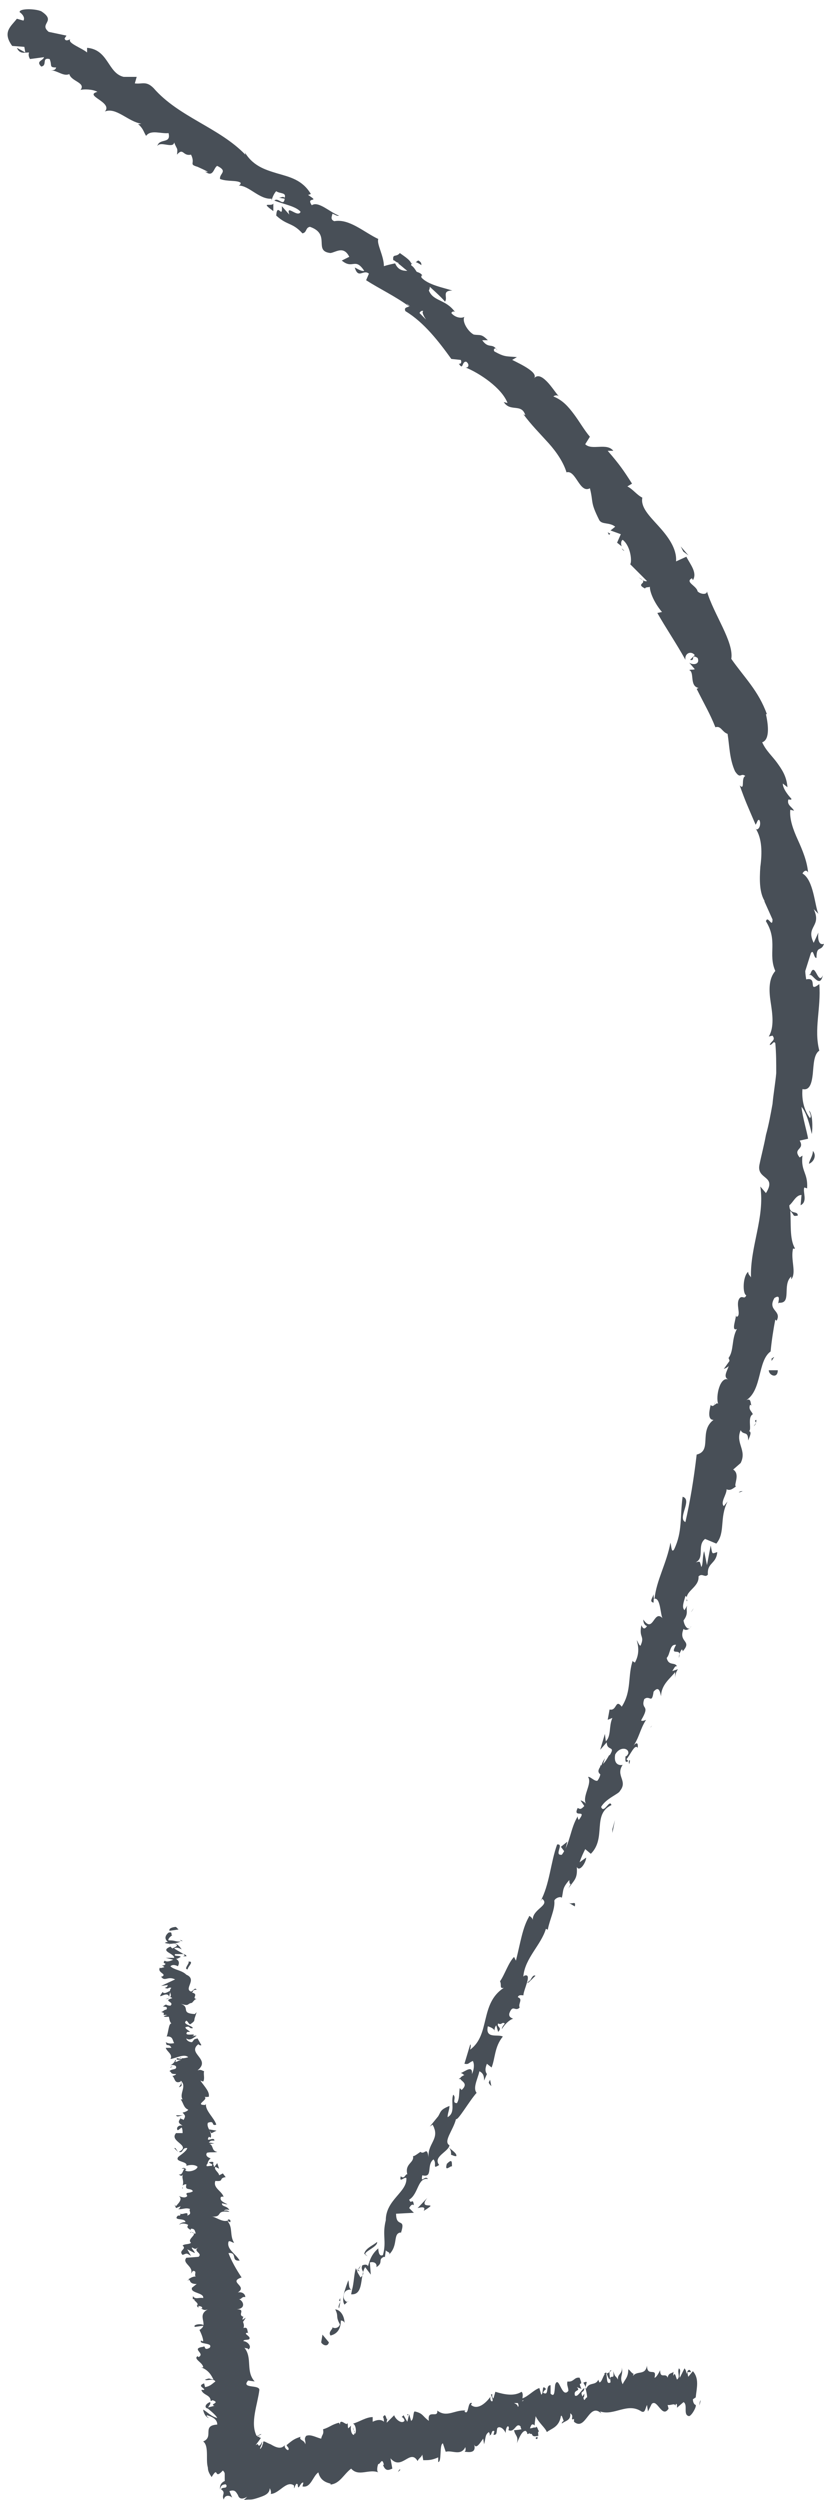 <?xml version="1.0" encoding="UTF-8"?>
<svg width="32px" height="97px" viewBox="0 0 32 97" version="1.1" xmlns="http://www.w3.org/2000/svg" xmlns:xlink="http://www.w3.org/1999/xlink">
    <!-- Generator: Sketch 51.3 (57544) - http://www.bohemiancoding.com/sketch -->
    <title>Arrow4</title>
    <desc>Created with Sketch.</desc>
    <defs></defs>
    <g id="Page-1" stroke="none" stroke-width="1" fill="none" fill-rule="evenodd">
        <g id="Arrow4" fill="#484F57" fill-rule="nonzero">
            <g id="Group">
                <path d="M12.473,90.882 C12.523,90.982 12.723,91.082 12.773,90.882 L12.523,90.582 L12.473,90.882 Z" id="Shape"></path>
                <path d="M13.382,90.145 C13.382,89.927 13.273,89.636 13.018,89.6 C13.164,89.891 13.018,89.855 13.2,90.182 C13.164,90.327 12.982,90.364 12.909,90.291 C12.945,90.364 12.727,90.473 12.836,90.618 C13.127,90.545 13.236,90.327 13.236,90.036 C13.345,90.036 13.382,90.109 13.382,90.145 Z" id="Shape"></path>
                <path d="M20.573,76.836 L20.473,76.936 C20.523,76.936 20.573,76.886 20.573,76.836 Z" id="Shape"></path>
                <path d="M24.442,68.291 C24.392,68.391 24.442,68.441 24.442,68.441 C24.442,68.391 24.492,68.291 24.442,68.291 Z" id="Shape"></path>
                <path d="M25.323,66.945 C25.273,66.995 25.273,66.995 25.273,67.045 C25.273,66.995 25.323,66.945 25.323,66.945 Z" id="Shape"></path>
                <path d="M20.545,76.907 L20.795,76.657 C20.695,76.607 20.645,76.757 20.545,76.907 Z" id="Shape"></path>
                <path d="M13.855,88.036 C13.855,88.086 13.855,88.186 13.855,88.236 C13.855,88.186 13.905,88.136 13.855,88.036 C13.905,88.086 13.905,88.036 13.855,88.036 Z" id="Shape"></path>
                <path d="M19.032,80.691 L18.982,80.791 C18.982,80.841 19.032,80.891 19.082,80.941 L19.032,80.691 Z" id="Shape"></path>
                <path d="M17.718,83.659 C17.768,83.559 17.518,83.409 17.418,83.309 C17.518,83.409 17.518,83.509 17.518,83.609 C17.568,83.609 17.618,83.659 17.718,83.659 Z" id="Shape"></path>
                <path d="M14.982,87.855 L14.982,88.005 C14.982,87.955 14.982,87.905 14.982,87.855 Z" id="Shape"></path>
                <path d="M20,78.655 C20.05,78.655 20.1,78.655 20.1,78.655 C20.1,78.655 20.05,78.655 20,78.655 Z" id="Shape"></path>
                <path d="M3.715,3.642 C3.715,3.642 3.715,3.592 3.715,3.642 C3.715,3.592 3.665,3.642 3.715,3.642 Z" id="Shape"></path>
                <path d="M1.164,0.841 L1.214,0.841 C1.264,0.791 1.264,0.741 1.314,0.691 L1.164,0.841 Z" id="Shape"></path>
                <path d="M26.618,64.291 C26.618,64.291 26.618,64.291 26.618,64.291 C26.618,64.441 26.618,64.391 26.618,64.291 Z" id="Shape"></path>
                <path d="M31.955,37.839 C31.762,38.289 31.647,37.189 31.455,37.839 C31.531,37.739 31.839,38.389 31.955,37.839 Z" id="Shape"></path>
                <path d="M13.927,88.041 C13.977,87.991 13.977,87.941 14.027,87.891 C13.977,87.941 13.927,87.991 13.927,88.041 Z" id="Shape"></path>
                <path d="M31.468,37.782 L31.418,37.832 C31.468,37.832 31.468,37.782 31.468,37.782 Z" id="Shape"></path>
                <path d="M28.841,57.855 C28.791,57.855 28.741,57.855 28.691,57.905 C28.691,57.905 28.741,57.905 28.841,57.855 Z" id="Shape"></path>
                <path d="M26.836,62.55 L26.936,62.4 C26.886,62.5 26.836,62.55 26.836,62.55 Z" id="Shape"></path>
                <path d="M29.273,55.341 C29.323,55.241 29.373,55.241 29.373,55.091 C29.373,55.091 29.323,55.091 29.323,55.141 C29.373,55.191 29.373,55.241 29.273,55.341 Z" id="Shape"></path>
                <path d="M30.064,52.655 C30.014,52.655 30.014,52.705 29.964,52.705 C29.964,52.755 29.964,52.805 29.964,52.805 L30.064,52.655 Z" id="Shape"></path>
                <path d="M10.615,8.191 C10.615,8.091 10.615,7.991 10.615,7.891 C10.565,8.041 10.065,7.791 10.615,8.191 Z" id="Shape"></path>
                <path d="M13.991,88.15 C13.941,88.1 13.891,88.05 13.941,88 C13.941,88.05 13.891,88.1 13.891,88.1 C13.941,88.1 13.991,88.15 13.991,88.15 Z" id="Shape"></path>
                <path d="M27.636,54.755 L27.836,54.255 C27.786,54.391 27.686,54.573 27.636,54.755 Z" id="Shape"></path>
                <path d="M24.245,21.373 L24.145,21.273 C24.195,21.373 24.245,21.373 24.245,21.373 Z" id="Shape"></path>
                <path d="M28.109,53.114 C28.259,53.064 28.359,52.964 28.409,52.864 C28.409,52.814 28.359,52.814 28.359,52.764 L28.109,53.114 Z" id="Shape"></path>
                <path d="M7.964,6.655 C8.291,6.909 8.291,6.509 8.436,6.436 C8.873,6.655 8.509,6.727 8.545,6.945 C8.836,7.055 9.2,6.982 9.345,7.091 C9.345,7.127 9.345,7.164 9.273,7.2 C9.673,7.2 10.073,7.745 10.545,7.709 C10.545,7.745 10.545,7.782 10.545,7.782 C10.582,7.636 10.655,7.491 10.727,7.418 C10.873,7.527 11.127,7.455 11.055,7.673 C10.982,7.6 10.909,7.673 10.836,7.673 L11.055,7.709 C11.018,8.036 10.8,7.636 10.655,7.782 C11.018,7.927 11.491,8 11.673,8.218 C11.564,8.473 11.091,7.891 11.236,8.327 L10.945,8 C10.982,8.545 10.764,7.818 10.727,8.364 C11.164,8.764 11.345,8.618 11.745,9.055 C11.927,9.018 11.855,8.836 12.036,8.8 C12.873,9.091 12.145,9.745 12.836,9.818 C13.055,9.782 13.345,9.527 13.564,9.964 L13.273,10.109 C13.709,10.473 13.782,9.964 14.145,10.509 C14,10.545 13.745,10.327 13.782,10.4 C13.927,10.836 14.109,10.436 14.327,10.618 L14.218,10.873 C14.727,11.2 15.345,11.491 15.891,11.891 C15.818,11.927 15.673,11.927 15.745,12.073 C16.473,12.509 17.055,13.273 17.527,13.927 L17.891,13.964 C17.927,14 17.927,14.145 17.818,14.109 C18,14.4 17.927,14 18.109,14.036 C18.255,14.145 18.182,14.291 18.073,14.255 C18.618,14.473 19.491,15.055 19.709,15.636 L19.564,15.6 C19.818,16 20.255,15.636 20.4,16.109 L20.327,16.073 C20.618,16.473 20.982,16.836 21.309,17.2 C21.636,17.564 21.891,17.964 22,18.327 C22.364,18.218 22.509,19.164 22.909,18.945 C23.055,19.527 22.909,19.455 23.273,20.182 C23.382,20.364 23.673,20.255 23.891,20.436 L23.709,20.582 L24.109,20.727 L23.964,21.055 L24.145,21.2 C24.109,21.127 24.109,20.982 24.182,20.945 C24.509,21.2 24.545,21.818 24.473,21.891 L25.127,22.545 C25.018,22.582 24.909,22.473 24.8,22.4 C25.273,22.655 24.618,22.618 25.055,22.836 C25.055,22.764 25.2,22.8 25.236,22.764 C25.236,23.018 25.455,23.455 25.709,23.745 L25.527,23.782 C25.855,24.364 26.255,24.945 26.618,25.6 C26.582,25.345 26.836,25.236 26.982,25.418 L26.8,25.6 C27.018,25.673 26.8,25.345 27.091,25.527 C27.2,25.782 26.909,25.818 26.764,25.709 L26.982,25.964 C26.909,26 26.836,25.964 26.764,26 C26.982,26.073 26.764,26.618 27.127,26.691 L27.055,26.727 C27.382,27.382 27.564,27.673 27.782,28.218 C28,28.145 28.036,28.4 28.255,28.473 C28.327,28.909 28.327,29.455 28.545,29.927 C28.764,30.255 28.764,29.964 28.945,30.109 C28.764,30.182 28.945,30.691 28.727,30.473 C28.945,31.091 29.018,31.236 29.345,32 C29.418,31.891 29.418,31.782 29.491,31.818 C29.564,31.964 29.491,32.182 29.382,32.182 L29.345,32.145 C29.6,32.545 29.6,33.091 29.527,33.636 C29.491,34.145 29.491,34.655 29.709,34.982 L29.673,34.945 L30,35.673 C30,36.036 29.818,35.491 29.745,35.745 C30.218,36.509 29.818,37.018 30.109,37.673 C29.855,37.964 29.855,38.4 29.927,38.873 C30,39.345 30.073,39.855 29.855,40.218 L30,40.182 C30.145,40.364 29.927,40.4 29.891,40.545 C30,40.545 30.036,40.364 30.109,40.473 C30.145,40.873 30.145,41.236 30.145,41.636 C30.109,42.036 30.036,42.436 30,42.836 C29.927,43.236 29.855,43.636 29.745,44.036 C29.673,44.436 29.564,44.836 29.491,45.2 C29.382,45.782 30.182,45.6 29.745,46.291 L29.527,46.036 C29.709,47.236 29.127,48.364 29.164,49.564 C29.127,49.491 29.055,49.455 29.055,49.345 C28.836,49.527 28.836,50.218 28.982,50.255 C28.909,50.436 28.836,50.255 28.727,50.364 C28.545,50.582 28.8,51.018 28.618,51.091 C28.582,51.091 28.582,51.018 28.582,50.945 C28.618,51.127 28.364,51.673 28.618,51.564 C28.4,51.964 28.509,52.4 28.291,52.691 C28.473,52.982 27.964,53.382 28.291,53.527 C27.964,53.382 27.782,54.182 27.891,54.473 C27.818,54.364 27.709,54.655 27.6,54.509 C27.527,54.8 27.491,55.091 27.709,55.091 C27.127,55.527 27.673,56.291 27.055,56.436 C26.945,57.382 26.8,58.255 26.618,59.055 C26.291,58.909 26.909,58.182 26.509,58.073 C26.4,58.873 26.509,59.418 26.182,60.109 C26.073,60.291 26.073,59.964 26.036,59.855 C25.891,60.655 25.491,61.309 25.418,62.036 C25.382,62.036 25.382,61.927 25.382,61.855 C25.345,62 25.2,62.145 25.382,62.182 L25.382,62.036 C25.673,61.927 25.636,62.727 25.745,62.8 C25.382,62.4 25.382,63.418 24.982,62.836 C24.982,62.945 25.018,63.055 25.127,63.091 C25.055,63.2 24.982,63.236 24.909,63.055 C24.8,63.564 25.055,63.455 24.873,63.855 C24.8,63.818 24.8,63.745 24.727,63.636 C24.8,63.891 24.836,64.182 24.655,64.509 C24.618,64.473 24.545,64.473 24.582,64.4 C24.364,65.018 24.545,65.6 24.145,66.218 C23.891,65.891 23.964,66.4 23.673,66.327 L23.6,66.727 L23.782,66.655 C23.636,66.982 23.745,67.345 23.527,67.564 L23.491,67.273 L23.309,67.891 L23.564,67.6 C23.564,67.964 23.927,67.709 23.673,68.109 C23.673,68 23.527,68.436 23.309,68.509 C23.345,68.691 23.345,68.909 23.2,69.091 C23.091,69.127 22.909,68.909 22.836,68.945 C23.018,69.2 22.582,69.709 22.764,70 C22.727,69.927 22.582,69.855 22.545,69.855 L22.691,70.073 C22.582,70.182 22.545,70.218 22.436,70.145 C22.218,70.582 22.836,70.145 22.473,70.618 C22.473,70.582 22.436,70.582 22.436,70.473 C22.145,70.945 22.145,71.527 21.818,71.964 C21.491,72 21.927,71.527 21.636,71.564 C21.382,72.255 21.345,73.127 20.982,73.782 L21.055,73.673 C21.382,73.927 20.655,74.073 20.691,74.509 C20.691,74.4 20.509,74.291 20.545,74.364 C20.291,74.8 20.218,75.345 20.036,76.073 L19.964,75.927 C19.745,76.145 19.6,76.618 19.418,76.873 C19.491,77.018 19.382,77.164 19.564,77.127 C18.618,77.745 19.055,78.945 18.255,79.527 C18.291,79.418 18.291,79.273 18.255,79.345 L18.036,80.073 C18.218,80.109 18.182,80.036 18.364,79.964 C18.436,80.109 18.4,80.327 18.327,80.473 C18.364,80.109 18.073,80.364 17.891,80.436 C17.964,80.436 18,80.509 18.036,80.509 C17.564,80.727 18.327,80.727 17.927,81.091 L17.855,81.018 C17.818,81.2 17.855,81.418 17.745,81.6 C17.527,81.6 17.745,81.382 17.6,81.273 C17.491,81.564 17.709,81.964 17.382,82.145 C17.382,82 17.455,81.855 17.455,81.709 C17.091,81.855 17.127,81.927 17.018,82.109 L16.691,82.509 L16.8,82.436 C17.127,83.018 16.545,83.164 16.655,83.782 C16.582,83.2 16.509,83.636 16.327,83.491 C16.218,83.564 16.036,83.709 16.036,83.636 C16.109,83.927 15.709,83.927 15.818,84.364 C15.745,84.327 15.709,84.582 15.564,84.436 C15.491,84.727 15.709,84.436 15.782,84.509 C15.818,85.055 14.982,85.345 14.982,86.145 C14.836,86.727 15.018,86.945 14.873,87.491 C14.691,87.6 14.691,87.236 14.691,87.236 C14.436,87.455 14.364,87.673 14.291,87.927 C14.255,87.855 14.182,87.855 14.073,87.891 C13.964,88.109 14.255,88.145 14,88.364 C13.964,88.291 13.855,88.145 13.818,88 C13.745,88.255 13.745,88.582 13.673,88.836 C13.527,88.836 13.564,88.582 13.527,88.473 C13.418,88.764 13.236,89.236 13.382,89.418 L13.527,89.273 C13.491,89.382 13.345,89.236 13.345,89.127 C13.345,88.8 13.6,88.836 13.673,88.836 L13.636,89.018 C14.145,89.055 13.964,88.291 14.182,87.964 L14.4,88.255 L14.364,87.782 C14.473,87.745 14.655,87.782 14.618,87.964 C14.909,87.782 14.655,87.673 14.909,87.564 C14.945,87.564 14.945,87.564 14.945,87.6 L14.982,87.309 C15.018,87.382 15.2,87.382 15.091,87.491 C15.491,87.127 15.236,86.655 15.564,86.618 L15.564,86.655 C15.782,86 15.382,86.473 15.382,85.891 L16.073,85.855 L15.891,85.673 C15.927,85.6 16,85.491 16.073,85.564 C16.036,85.236 15.964,85.564 15.891,85.345 C16.255,85.127 16.218,84.473 16.618,84.545 C16.509,84.364 16.327,84.764 16.4,84.4 C16.836,84.509 16.545,84 16.836,83.782 C16.982,83.964 16.764,84.182 17.055,84 C16.8,83.673 17.418,83.491 17.455,83.236 C17.2,83.091 17.6,82.655 17.709,82.218 C17.782,82.291 18.218,81.527 18.509,81.2 L18.545,81.236 C18.327,81.055 18.545,80.691 18.618,80.364 C18.764,80.436 18.8,80.545 18.8,80.727 L18.909,80.473 C18.836,80.364 18.836,80.255 18.909,80.073 L19.091,80.218 C19.236,79.855 19.2,79.418 19.527,79.018 C19.345,78.909 18.836,79.127 18.945,78.618 C19.055,78.655 19.236,78.727 19.2,78.836 C19.2,78.8 19.2,78.655 19.273,78.582 L19.345,78.836 C19.527,78.655 19.273,78.655 19.345,78.509 C19.491,78.582 19.491,78.436 19.6,78.509 C19.6,78.545 19.491,78.618 19.491,78.727 C19.6,78.545 19.782,78.364 19.927,78.327 C19.855,78.291 19.745,78.255 19.782,78.109 C19.927,77.745 20,78.073 20.182,77.891 C20.109,77.745 20.327,77.564 20.109,77.491 C20.145,77.382 20.255,77.418 20.327,77.418 C20.327,77.2 20.691,76.545 20.364,76.655 L20.327,76.691 C20.327,76.691 20.327,76.655 20.327,76.655 C20.4,75.964 21.018,75.455 21.2,74.836 L21.273,74.873 C21.345,74.473 21.564,74.073 21.527,73.745 C21.564,73.636 21.782,73.564 21.818,73.636 C21.891,73.345 21.818,73.273 22.109,72.945 C22.109,73.273 22.255,72.909 22.073,73.273 C22.291,72.945 22.436,72.909 22.4,72.436 C22.509,72.655 22.764,72.255 22.764,72.073 L22.509,72.255 C22.582,72.036 22.655,71.891 22.727,71.745 L22.945,71.927 C23.564,71.309 22.982,70.4 23.745,70.036 C23.673,69.782 23.455,70.4 23.345,70.109 C23.527,69.782 24.036,69.6 24.073,69.491 C24.4,69.091 23.891,68.909 24.182,68.473 C24.073,68.509 23.818,68.473 23.891,68.073 C24.073,67.745 24.436,67.818 24.4,68.036 C24.364,68.109 24.327,68.145 24.291,68.145 C24.291,68.255 24.255,68.436 24.4,68.327 L24.327,68.255 C24.473,68.109 24.655,67.636 24.764,67.818 C24.8,67.527 24.655,67.636 24.545,67.818 C24.836,67.418 24.836,67.127 25.091,66.727 C25.018,66.764 24.873,66.8 24.909,66.727 C25.273,66.109 24.873,66.364 25.018,65.927 C25.236,65.745 25.309,66.145 25.382,65.636 C25.6,65.382 25.636,65.673 25.673,65.818 C25.673,65.345 26.073,65.091 26.218,64.873 L26.218,65.127 C26.218,64.982 26.255,64.873 26.327,64.764 L26.109,64.836 C26.182,64.727 26.218,64.618 26.291,64.655 C26.218,64.473 25.964,64.655 25.891,64.327 C26.036,64.182 26,63.782 26.255,63.818 C25.964,64.327 26.509,63.855 26.364,64.327 C26.364,64.218 26.4,64.109 26.473,64 C26.509,64 26.509,64.036 26.509,64.073 C26.909,63.636 26.327,63.745 26.545,63.2 C26.655,63.309 26.836,63.164 26.836,63.091 C26.764,63.309 26.582,63.127 26.545,62.873 C26.764,62.582 26.618,62.473 26.691,62.291 L26.582,62.473 C26.473,62.364 26.545,62.182 26.618,61.927 C26.727,61.927 26.618,62.182 26.691,62.109 C26.545,61.745 27.164,61.6 27.127,61.164 C27.273,61.018 27.382,61.236 27.491,61.091 C27.455,60.618 27.818,60.691 27.855,60.218 C27.636,60.291 27.673,60.327 27.6,59.964 L27.455,60.727 L27.345,60.182 C27.273,60.4 27.309,60.691 27.236,60.8 C27.164,60.545 27.2,60.582 27.018,60.618 C27.382,60.436 27.055,59.964 27.382,59.709 L27.818,59.891 C28.182,59.455 27.927,58.909 28.255,58.255 L28.109,58.436 C27.964,58.291 28.218,58 28.218,57.782 C28.364,57.855 28.473,57.745 28.582,57.673 C28.473,57.636 28.764,57.2 28.473,57.018 L28.764,56.764 C29.018,56.255 28.545,56 28.764,55.491 C28.873,55.709 29.055,55.491 29.055,55.891 C29.127,55.709 29.2,55.564 29.091,55.527 C29.2,55.455 29.018,54.982 29.236,54.873 C29.2,54.764 29.055,54.691 29.127,54.509 C29.164,54.509 29.2,54.545 29.2,54.545 C29.127,54.509 29.2,54.218 28.982,54.327 C29.6,53.927 29.418,52.8 29.927,52.436 C29.964,52.036 30.036,51.564 30.109,51.2 C30.145,51.236 30.182,51.236 30.145,51.273 C30.4,50.836 29.782,50.873 30.073,50.364 C30.4,50.145 30.145,50.691 30.255,50.545 C30.764,50.582 30.364,49.855 30.727,49.527 L30.727,49.636 C30.945,49.382 30.691,48.873 30.8,48.436 C30.8,48.436 30.836,48.473 30.873,48.436 C30.655,48.073 30.727,47.455 30.691,46.982 C30.873,47.164 30.764,47.2 30.982,47.164 C30.982,46.945 30.655,47.164 30.655,46.764 C30.8,46.655 30.909,46.364 31.127,46.364 L31.091,46.764 C31.382,46.618 31.164,46.255 31.236,46.073 L31.345,46.109 C31.382,45.491 31.091,45.455 31.164,44.836 L31.055,44.909 C30.764,44.545 31.273,44.618 31.055,44.255 L31.382,44.182 C31.345,43.927 31.164,43.345 31.127,42.945 C31.345,43.2 31.455,43.709 31.527,44 C31.564,43.782 31.564,43.2 31.418,43.091 C31.455,43.2 31.527,43.309 31.455,43.382 C31.236,43.091 31.127,42.691 31.164,42.255 C31.455,42.327 31.527,42 31.564,41.673 C31.6,41.309 31.6,40.909 31.818,40.764 C31.6,39.927 31.891,39.127 31.818,38.182 C31.345,38.545 31.782,37.891 31.309,38 C31.273,37.782 31.273,37.709 31.273,37.673 L31.491,36.982 C31.6,36.8 31.6,37.2 31.709,37.164 C31.709,36.655 31.891,36.945 32,36.618 C31.818,36.691 31.745,36.473 31.782,36.182 L31.6,36.582 C31.273,35.927 31.927,35.964 31.6,35.273 L31.782,35.455 C31.636,35.127 31.6,34.145 31.164,33.891 C31.2,33.818 31.309,33.709 31.382,33.855 C31.345,33.418 31.164,32.982 30.982,32.582 C30.8,32.182 30.655,31.782 30.691,31.418 L30.836,31.455 C30.764,31.309 30.545,31.236 30.618,31.018 C30.655,31.018 30.764,31.055 30.727,30.982 C30.655,30.909 30.4,30.618 30.4,30.4 L30.582,30.545 C30.545,30.109 30.364,29.855 30.182,29.6 C30,29.345 29.745,29.127 29.6,28.8 C29.927,28.691 29.818,28.036 29.745,27.709 L29.782,27.709 C29.455,26.8 28.909,26.291 28.4,25.564 C28.509,24.909 27.709,23.818 27.455,22.945 C27.455,23.091 27.2,23.055 27.091,22.945 C27.055,22.727 26.582,22.582 26.873,22.436 L26.909,22.509 C27.091,22.218 26.8,21.891 26.655,21.6 L26.255,21.782 C26.291,21.273 25.927,20.8 25.564,20.4 C25.2,20 24.873,19.673 24.945,19.309 C24.727,19.2 24.582,18.982 24.364,18.873 L24.545,18.764 C24.218,18.255 24.073,18.036 23.6,17.491 L23.818,17.491 C23.564,17.164 22.982,17.491 22.727,17.236 L22.909,16.945 C22.691,16.691 22.509,16.364 22.291,16.073 C22.073,15.782 21.855,15.527 21.491,15.382 C21.527,15.345 21.636,15.309 21.709,15.382 C21.6,15.273 21.418,14.982 21.236,14.8 C21.055,14.618 20.873,14.509 20.727,14.691 C20.945,14.473 20.255,14.145 19.891,13.964 L20.073,13.855 C19.636,13.818 19.6,13.855 19.2,13.636 C19.127,13.527 19.273,13.455 19.309,13.6 C19.127,13.273 18.982,13.564 18.727,13.2 L18.945,13.2 C18.691,12.945 18.655,13.018 18.4,12.982 C18.182,12.873 17.927,12.473 18.036,12.291 C17.927,12.364 17.673,12.327 17.527,12.145 C17.564,12.073 17.636,12.073 17.673,12.109 C17.309,11.6 16.836,11.709 16.655,11.273 C16.691,11.2 16.691,11.164 16.691,11.127 C17.055,11.455 17.309,11.709 17.273,11.709 C17.418,11.564 17.127,11.273 17.564,11.273 C17.236,11.164 16.618,11.055 16.364,10.764 C16.364,10.727 16.364,10.727 16.364,10.691 L16.4,10.691 C16.364,10.618 16.291,10.582 16.182,10.545 C16.109,10.436 16.073,10.364 15.964,10.291 C16.036,10.145 15.673,9.927 15.527,9.818 C15.382,10 15.236,9.818 15.273,10.109 C15.273,10.073 15.309,10.109 15.418,10.182 C15.455,10.182 15.491,10.218 15.491,10.218 C15.491,10.218 15.491,10.218 15.455,10.218 C15.564,10.291 15.673,10.4 15.818,10.509 C15.636,10.509 15.455,10.473 15.345,10.218 C15.164,10.255 15.018,10.291 14.909,10.327 C14.909,9.927 14.618,9.455 14.691,9.273 C14.145,9.018 13.564,8.473 12.982,8.582 C12.8,8.509 12.909,8.364 12.909,8.291 C13.018,8.327 13.091,8.4 13.164,8.364 C12.836,8.255 12.364,7.782 12.109,7.964 C11.855,7.6 12.473,7.891 11.964,7.564 L12.073,7.527 C11.745,6.982 11.273,6.873 10.764,6.727 C10.291,6.582 9.782,6.436 9.455,5.818 C9.491,5.891 9.527,5.927 9.527,6 C8.509,4.945 6.945,4.545 5.964,3.418 C5.673,3.127 5.527,3.273 5.236,3.236 L5.309,2.982 L4.8,2.982 C4.182,2.836 4.218,1.927 3.382,1.855 L3.382,2.036 C3.164,1.855 2.618,1.673 2.727,1.527 C2.691,1.527 2.545,1.636 2.509,1.491 L2.582,1.382 L1.891,1.236 C1.491,0.909 2.218,0.836 1.6,0.436 C1.345,0.327 0.727,0.327 0.764,0.473 C0.873,0.545 0.982,0.691 0.909,0.8 L0.655,0.727 C0.436,1.018 0.073,1.236 0.473,1.782 L0.945,1.818 L0.982,2.036 L0.655,1.855 C0.764,2.109 0.945,2.036 1.127,2.036 C1.091,2.145 1.127,2.218 1.164,2.291 L1.709,2.218 C1.673,2.364 1.382,2.364 1.6,2.582 C1.855,2.545 1.6,2.218 1.927,2.291 C2.036,2.545 1.891,2.618 2.182,2.618 C2.145,2.727 2.073,2.727 1.964,2.727 C2.218,2.727 2.473,2.982 2.691,2.873 C2.764,3.164 3.345,3.2 3.127,3.491 C3.236,3.455 3.6,3.455 3.782,3.564 C3.236,3.709 4.4,3.964 4.073,4.327 C4.509,4.145 4.982,4.727 5.491,4.8 C5.455,4.8 5.382,4.836 5.345,4.8 C5.564,4.982 5.564,5.091 5.673,5.273 C5.855,5.018 6.255,5.2 6.545,5.164 C6.655,5.6 6.182,5.345 6.109,5.673 C6.218,5.455 6.727,5.782 6.764,5.527 C6.873,5.818 6.909,5.709 6.873,6 C7.127,5.709 7.091,6.073 7.418,6 C7.6,6.364 7.309,6.364 7.673,6.473 C8.327,6.764 7.964,6.655 7.964,6.655 Z M15.927,11.891 C15.927,11.891 15.927,11.891 15.927,11.891 C15.855,11.855 15.818,11.818 15.782,11.782 C15.782,11.782 15.855,11.818 15.927,11.891 Z M16.545,12.4 C16.473,12.327 16.4,12.255 16.291,12.145 C16.327,12.073 16.4,12.036 16.436,12.073 C16.364,12.109 16.473,12.291 16.545,12.4 Z M16.255,10.109 C16.364,10.182 16.364,10.218 16.364,10.291 C16.327,10.255 16.255,10.218 16.182,10.182 C16.182,10.182 16.145,10.182 16.145,10.182 C16.182,10.145 16.218,10.109 16.255,10.109 Z" id="Shape"></path>
                <path d="M15.905,10.195 C15.905,10.195 15.855,10.195 15.855,10.145 C15.855,10.195 15.855,10.245 15.905,10.245 C15.955,10.245 16.005,10.245 16.005,10.195 C15.955,10.245 15.905,10.245 15.905,10.195 Z" id="Shape"></path>
                <polygon id="Shape" points="23.65 20.755 23.7 20.705 23.6 20.655"></polygon>
                <path d="M17.918,80.618 C17.868,80.618 17.868,80.618 17.818,80.668 C17.868,80.668 17.868,80.668 17.918,80.618 Z" id="Shape"></path>
                <path d="M17.086,82.327 L16.836,82.627 C16.936,82.477 17.036,82.427 17.086,82.327 Z" id="Shape"></path>
                <path d="M16.255,83.6 C16.305,83.65 16.305,83.65 16.355,83.7 L16.255,83.6 Z" id="Shape"></path>
                <path d="M25.382,62.163 C25.382,62.113 25.382,62.113 25.382,62.063 C25.432,61.863 25.382,62.013 25.382,62.163 Z" id="Shape"></path>
                <path d="M23.335,68.859 C23.335,68.759 23.335,68.609 23.335,68.509 C23.235,68.659 23.185,68.759 23.335,68.859 Z" id="Shape"></path>
                <path d="M27.6,54.705 C27.65,54.705 27.6,54.705 27.6,54.705 C27.6,54.705 27.6,54.655 27.6,54.655 L27.6,54.705 Z" id="Shape"></path>
                <path d="M23.495,68.218 C23.395,68.368 23.345,68.468 23.345,68.618 C23.395,68.518 23.445,68.368 23.495,68.218 Z" id="Shape"></path>
                <path d="M13.214,89.164 L13.164,89.264 C13.164,89.264 13.214,89.264 13.214,89.314 L13.214,89.164 Z" id="Shape"></path>
                <path d="M13.2,89.236 L13.2,89.336 C13.2,89.336 13.2,89.286 13.2,89.236 Z" id="Shape"></path>
                <path d="M13.169,89.559 L13.219,89.309 C13.169,89.409 13.119,89.509 13.169,89.559 Z" id="Shape"></path>
                <path d="M14.282,87.555 L14.182,87.455 C14.182,87.505 14.232,87.505 14.282,87.555 Z" id="Shape"></path>
                <path d="M14.643,86.982 C14.543,87.097 14.195,87.213 14.145,87.443 L14.195,87.482 C14.096,87.366 14.692,87.174 14.643,86.982 Z" id="Shape"></path>
                <path d="M16.596,85.273 L16.218,85.673 C16.36,85.636 16.549,85.6 16.454,85.782 C17.163,85.345 16.171,85.818 16.596,85.273 Z" id="Shape"></path>
                <path d="M17.352,83.957 C17.252,84.307 17.502,84.007 17.552,84.057 C17.552,83.857 17.552,83.757 17.352,83.957 Z" id="Shape"></path>
                <path d="M22.073,73.818 L22.323,73.968 C22.373,73.718 22.223,73.918 22.073,73.818 Z" id="Shape"></path>
                <polygon id="Shape" points="22.032 71.455 21.782 71.655 21.932 71.855"></polygon>
                <polygon id="Shape" points="23.782 70.968 23.782 71.118 23.882 70.618"></polygon>
                <path d="M30.205,53.164 L29.855,53.164 C29.855,53.364 30.205,53.514 30.205,53.164 Z" id="Shape"></path>
                <path d="M31.418,45.155 C31.618,45.071 31.718,44.821 31.568,44.655 C31.568,44.863 31.418,45.03 31.418,45.155 Z" id="Shape"></path>
                <polygon id="Shape" points="26.536 21.4 26.736 21.55 26.436 21.2"></polygon>
            </g>
            <g id="Group" transform="translate(6.182, 74.545)">
                <path d="M0.652,0.218 C0.552,0.218 0.352,0.268 0.402,0.368 L0.752,0.318 L0.652,0.218 Z" id="Shape"></path>
                <path d="M0.218,0.839 C0.364,0.889 0.582,0.889 0.836,0.789 C0.582,0.789 0.655,0.739 0.364,0.739 C0.327,0.689 0.436,0.589 0.509,0.539 C0.436,0.539 0.545,0.389 0.364,0.439 C0.182,0.589 0.218,0.739 0.4,0.839 C0.364,0.789 0.291,0.789 0.218,0.839 Z" id="Shape"></path>
                <path d="M0.836,6.305 L0.886,6.255 C0.886,6.255 0.836,6.255 0.836,6.305 Z" id="Shape"></path>
                <path d="M1.155,9.759 C1.155,9.709 1.105,9.709 1.055,9.709 C1.105,9.709 1.105,9.759 1.155,9.759 Z" id="Shape"></path>
                <path d="M0.915,10.377 C0.915,10.377 0.915,10.327 0.915,10.327 C0.915,10.327 0.865,10.327 0.915,10.377 Z" id="Shape"></path>
                <path d="M0.864,6.291 L0.764,6.441 C0.914,6.391 0.864,6.341 0.864,6.291 Z" id="Shape"></path>
                <path d="M1.045,1.323 C1.045,1.323 0.995,1.273 0.945,1.273 C0.945,1.273 0.995,1.323 0.995,1.323 C1.045,1.323 1.045,1.323 1.045,1.323 Z" id="Shape"></path>
                <path d="M0.441,4.814 C0.391,4.764 0.341,4.764 0.291,4.764 L0.441,4.814 Z" id="Shape"></path>
                <path d="M0.182,3.686 C0.182,3.736 0.482,3.686 0.632,3.686 C0.482,3.686 0.432,3.686 0.432,3.636 C0.332,3.636 0.282,3.636 0.182,3.686 Z" id="Shape"></path>
                <path d="M0.232,1.795 L0.182,1.745 C0.182,1.745 0.182,1.795 0.232,1.795 Z" id="Shape"></path>
                <path d="M0.536,5.636 C0.486,5.636 0.436,5.636 0.436,5.686 C0.436,5.686 0.486,5.636 0.536,5.636 Z" id="Shape"></path>
                <path d="M19.636,17.455 C19.636,17.455 19.636,17.505 19.636,17.505 C19.636,17.505 19.636,17.455 19.636,17.455 Z" id="Shape"></path>
                <path d="M21.032,18.582 C20.982,18.632 20.982,18.732 20.982,18.782 L21.032,18.582 Z" id="Shape"></path>
                <path d="M0.733,11.461 C0.733,11.461 0.733,11.461 0.733,11.461 C0.683,11.411 0.733,11.461 0.733,11.461 Z" id="Shape"></path>
                <path d="M2.365,22.05 C2.415,21.65 2.815,22.05 2.815,21.6 C2.765,21.7 2.315,21.65 2.365,22.05 Z" id="Shape"></path>
                <path d="M1.018,1.345 C1.018,1.345 1.018,1.395 1.018,1.395 C1.018,1.395 1.018,1.395 1.018,1.345 Z" id="Shape"></path>
                <path d="M1.091,13.941 C1.141,13.941 1.191,13.891 1.241,13.891 C1.191,13.891 1.191,13.891 1.091,13.941 Z" id="Shape"></path>
                <path d="M1.25,12.036 L1.2,12.086 C1.25,12.086 1.25,12.036 1.25,12.036 Z" id="Shape"></path>
                <path d="M1.497,14.873 C1.497,14.923 1.447,14.923 1.497,14.973 C1.497,14.973 1.547,14.973 1.547,14.973 C1.497,14.923 1.497,14.873 1.497,14.873 Z" id="Shape"></path>
                <path d="M1.6,15.882 C1.6,15.882 1.65,15.882 1.65,15.832 L1.65,15.782 L1.6,15.882 Z" id="Shape"></path>
                <path d="M16.473,17.9 C16.523,18 16.573,18.05 16.573,18.15 C16.523,17.95 16.723,17.8 16.473,17.9 Z" id="Shape"></path>
                <path d="M0.909,1.359 C1.009,1.359 1.009,1.359 1.059,1.359 C1.059,1.359 1.059,1.309 1.009,1.309 C0.959,1.359 0.909,1.359 0.909,1.359 Z" id="Shape"></path>
                <path d="M3.273,14.727 L3.273,14.927 C3.273,14.877 3.273,14.827 3.273,14.727 Z" id="Shape"></path>
                <path d="M9.345,19.319 C9.345,19.269 9.345,19.269 9.345,19.319 Z" id="Shape"></path>
                <path d="M3.364,15.382 C3.264,15.432 3.214,15.482 3.164,15.532 C3.214,15.532 3.214,15.532 3.264,15.532 L3.364,15.382 Z" id="Shape"></path>
                <path d="M17.564,17.418 C17.418,17.418 17.527,17.709 17.527,17.891 C17.345,18 17.418,17.673 17.345,17.527 C17.236,17.6 17.2,17.891 17.091,17.891 C17.091,17.855 17.055,17.818 17.055,17.782 C16.945,18.036 16.691,17.855 16.582,18.145 C16.582,18.109 16.545,18.109 16.545,18.073 C16.582,18.218 16.618,18.364 16.618,18.473 C16.545,18.473 16.509,18.691 16.473,18.473 C16.509,18.473 16.509,18.4 16.509,18.327 L16.436,18.436 C16.327,18.182 16.509,18.327 16.509,18.109 C16.364,18.218 16.255,18.473 16.145,18.4 C16.073,18.145 16.4,18.255 16.218,18.073 L16.4,18.145 C16.218,17.745 16.509,18.145 16.327,17.709 C16.109,17.673 16.109,17.891 15.855,17.855 C15.818,18 15.891,18.073 15.891,18.218 C15.636,18.545 15.527,17.6 15.382,17.964 C15.345,18.145 15.382,18.509 15.2,18.327 L15.2,18 C14.982,18 15.164,18.436 14.909,18.291 C14.945,18.182 15.055,18.145 15.018,18.145 C14.836,17.927 14.945,18.327 14.836,18.364 L14.764,18.109 C14.545,18.182 14.327,18.436 14.109,18.509 C14.109,18.436 14.145,18.327 14.073,18.255 C13.782,18.436 13.418,18.364 13.055,18.255 L12.982,18.509 C12.945,18.509 12.909,18.4 12.945,18.364 C12.8,18.291 12.982,18.509 12.945,18.618 C12.873,18.655 12.836,18.509 12.873,18.436 C12.691,18.691 12.364,18.982 12.109,18.764 L12.145,18.691 C11.964,18.618 12.036,19.2 11.855,19.018 L11.891,18.982 C11.491,18.945 11.164,19.273 10.8,18.982 C10.836,19.309 10.4,18.909 10.473,19.382 C10.218,19.2 10.255,19.091 9.927,19.018 C9.855,19.018 9.891,19.345 9.782,19.382 L9.709,19.127 L9.636,19.418 L9.491,19.164 L9.418,19.236 C9.455,19.236 9.527,19.309 9.527,19.382 C9.418,19.527 9.164,19.309 9.127,19.164 L8.836,19.455 C8.836,19.345 8.873,19.309 8.909,19.236 C8.8,19.527 8.836,18.982 8.691,19.236 C8.727,19.273 8.727,19.382 8.727,19.418 C8.618,19.309 8.436,19.345 8.291,19.418 L8.291,19.236 C8.036,19.236 7.782,19.418 7.527,19.491 C7.636,19.527 7.673,19.818 7.6,19.891 L7.527,19.636 C7.527,19.818 7.636,19.709 7.564,19.927 C7.455,19.927 7.418,19.673 7.455,19.564 L7.345,19.673 C7.309,19.6 7.345,19.564 7.309,19.455 C7.309,19.636 7.018,19.236 7.018,19.527 L6.982,19.455 C6.691,19.527 6.618,19.636 6.364,19.709 C6.4,19.927 6.327,19.891 6.291,20.073 C6.109,20.036 5.891,19.891 5.709,19.964 C5.6,20.109 5.709,20.145 5.673,20.291 C5.636,20.109 5.418,20.145 5.491,20 C5.273,20.073 5.2,20.109 4.945,20.327 C4.982,20.4 5.055,20.436 5.018,20.509 C4.982,20.545 4.873,20.436 4.873,20.364 L4.873,20.327 C4.727,20.509 4.509,20.4 4.327,20.291 C4.218,20.255 4.109,20.182 4.073,20.182 C4.036,20.182 4.036,20.182 4.036,20.291 L4.036,20.255 C4.036,20.255 4,20.327 4,20.364 C3.964,20.436 3.927,20.473 3.927,20.473 C3.891,20.436 4,20.327 4,20.182 C3.927,20.364 3.855,20.364 3.855,20.327 C3.818,20.291 3.855,20.255 3.745,20.327 C3.964,20.036 3.964,20.036 3.927,20.036 C3.891,20.036 3.818,20 4,19.964 L3.855,20 C3.782,20 3.818,19.964 3.855,19.964 C3.891,19.927 3.964,19.927 3.964,19.891 C3.855,19.927 3.855,19.964 3.782,19.964 C3.527,19.455 3.818,18.764 3.891,18.182 C3.891,17.964 3.164,18.145 3.455,17.818 L3.709,17.855 C3.345,17.455 3.636,16.945 3.309,16.545 C3.382,16.582 3.455,16.545 3.455,16.618 C3.636,16.509 3.418,16.291 3.273,16.291 C3.273,16.218 3.418,16.255 3.491,16.218 C3.6,16.109 3.236,16 3.418,15.964 C3.455,15.964 3.491,16 3.491,16 C3.382,15.964 3.491,15.709 3.273,15.782 C3.345,15.6 3.164,15.491 3.273,15.345 C3.018,15.273 3.382,15.055 3.018,15.055 C3.382,15.018 3.273,14.727 3.091,14.655 C3.2,14.691 3.2,14.545 3.345,14.582 C3.345,14.473 3.236,14.364 3.055,14.4 C3.455,14.145 2.655,14 3.2,13.818 C2.982,13.491 2.8,13.164 2.691,12.873 C3.055,12.836 2.764,13.2 3.127,13.164 C2.945,12.873 2.618,12.727 2.691,12.436 C2.727,12.364 2.836,12.473 2.909,12.473 C2.727,12.182 2.873,11.891 2.655,11.636 C2.691,11.636 2.727,11.673 2.764,11.673 C2.764,11.636 2.8,11.564 2.655,11.564 L2.691,11.6 C2.473,11.709 2.182,11.455 2.036,11.455 C2.509,11.491 2.145,11.2 2.727,11.273 C2.691,11.236 2.618,11.2 2.509,11.236 C2.545,11.2 2.582,11.164 2.727,11.2 C2.618,11.018 2.436,11.091 2.436,10.945 C2.509,10.945 2.545,10.982 2.655,10.982 C2.509,10.909 2.327,10.836 2.4,10.691 C2.436,10.691 2.509,10.655 2.509,10.727 C2.473,10.473 2.073,10.364 2.182,10.073 C2.545,10.109 2.291,9.964 2.582,9.927 L2.473,9.782 L2.327,9.855 C2.327,9.745 2.109,9.636 2.182,9.527 L2.327,9.6 L2.255,9.382 L2.145,9.527 C1.964,9.418 1.782,9.6 1.855,9.418 C1.891,9.455 1.855,9.309 2,9.2 C1.891,9.164 1.782,9.091 1.855,8.982 C1.964,8.945 2.182,8.982 2.255,8.945 C2,8.909 2.145,8.655 1.891,8.618 C1.964,8.655 2.109,8.618 2.145,8.618 L1.927,8.582 C2,8.509 2,8.509 2.145,8.509 C2.145,8.327 1.782,8.618 1.927,8.364 C1.927,8.364 1.964,8.364 2,8.4 C2.073,8.182 1.818,8 1.891,7.818 C2.182,7.709 2,7.964 2.218,7.891 C2.145,7.636 1.782,7.345 1.818,7.091 L1.782,7.127 C1.345,7.127 1.964,6.909 1.745,6.8 C1.782,6.836 2,6.8 1.927,6.8 C1.964,6.618 1.782,6.436 1.6,6.182 L1.709,6.218 C1.782,6.109 1.709,5.927 1.745,5.818 C1.636,5.782 1.636,5.745 1.491,5.782 C2.036,5.345 1.055,5.127 1.527,4.764 C1.527,4.8 1.636,4.836 1.636,4.8 L1.491,4.545 C1.309,4.582 1.382,4.582 1.273,4.691 C1.164,4.691 1.055,4.618 1.055,4.545 C1.2,4.655 1.345,4.509 1.455,4.436 C1.418,4.436 1.345,4.436 1.273,4.473 C1.564,4.291 0.909,4.509 1.091,4.291 L1.2,4.291 C1.127,4.218 1.018,4.182 1.018,4.109 C1.236,4.036 1.127,4.182 1.309,4.145 C1.273,4.036 0.873,4 1.055,3.855 C1.127,3.891 1.127,3.964 1.2,4 C1.418,3.855 1.345,3.855 1.382,3.745 L1.455,3.527 L1.382,3.6 C0.8,3.564 1.236,3.345 0.836,3.2 C1.2,3.309 1.055,3.2 1.273,3.164 C1.345,3.091 1.382,3.018 1.455,3.018 C1.236,2.982 1.564,2.836 1.273,2.764 C1.345,2.727 1.273,2.655 1.455,2.655 C1.382,2.545 1.345,2.691 1.236,2.727 C0.945,2.618 1.491,2.255 1.055,2.073 C0.873,1.891 0.582,1.891 0.436,1.745 C0.545,1.636 0.727,1.745 0.727,1.745 C0.8,1.6 0.764,1.527 0.655,1.455 C0.727,1.455 0.764,1.418 0.836,1.382 C0.8,1.309 0.545,1.382 0.618,1.273 C0.691,1.273 0.836,1.273 0.945,1.273 C0.836,1.2 0.691,1.127 0.582,1.055 C0.691,0.982 0.8,1.055 0.873,1.091 C0.8,0.982 0.691,0.836 0.473,0.836 L0.4,0.909 C0.364,0.873 0.582,0.836 0.618,0.873 C0.8,0.945 0.582,1.018 0.509,1.055 L0.436,0.982 C3.44021686e-14,1.164 0.582,1.236 0.582,1.418 L0.255,1.418 L0.545,1.491 C0.473,1.527 0.291,1.6 0.218,1.527 C0.073,1.673 0.364,1.6 0.182,1.709 C0.145,1.709 0.145,1.709 0.109,1.709 L0.218,1.782 C0.145,1.782 4.47376511e-14,1.855 0.036,1.782 C-0.109,2 0.327,2.036 0.109,2.145 L0.073,2.145 C0.218,2.364 0.327,2.109 0.618,2.255 L0.073,2.509 L0.327,2.473 C0.327,2.509 0.327,2.545 0.218,2.582 C0.4,2.655 0.327,2.545 0.473,2.582 C0.291,2.764 0.655,2.909 0.255,3.018 C0.436,3.018 0.364,2.873 0.509,2.982 C0.109,3.091 0.618,3.127 0.436,3.273 C0.218,3.273 0.327,3.164 0.145,3.309 C0.509,3.309 0.109,3.527 0.182,3.636 C0.473,3.6 0.327,3.818 0.473,3.964 C0.364,3.964 0.364,4.291 0.291,4.473 L0.255,4.473 C0.545,4.436 0.509,4.618 0.582,4.727 C0.4,4.764 0.327,4.727 0.255,4.691 L0.291,4.8 C0.4,4.8 0.436,4.836 0.473,4.909 L0.255,4.909 C0.291,5.055 0.545,5.164 0.436,5.345 C0.655,5.309 0.982,5.127 1.127,5.273 C1.018,5.309 0.836,5.345 0.8,5.273 C0.8,5.273 0.909,5.309 0.873,5.345 L0.691,5.309 C0.618,5.418 0.836,5.345 0.836,5.382 C0.691,5.418 0.727,5.455 0.618,5.455 C0.618,5.455 0.691,5.382 0.618,5.382 C0.618,5.455 0.509,5.564 0.4,5.6 C0.473,5.564 0.618,5.564 0.655,5.636 C0.691,5.782 0.473,5.709 0.4,5.818 C0.509,5.855 0.4,5.927 0.655,5.927 C0.655,5.964 0.545,6 0.509,6 C0.618,6.073 0.582,6.327 0.836,6.218 L0.836,6.182 C0.836,6.182 0.836,6.182 0.836,6.182 C1.091,6.4 0.764,6.691 0.909,6.909 L0.836,6.909 C0.945,7.055 0.945,7.236 1.127,7.309 C1.127,7.345 0.982,7.418 0.909,7.418 C0.982,7.527 1.055,7.527 0.945,7.709 C0.8,7.6 0.836,7.745 0.836,7.6 C0.8,7.745 0.655,7.782 0.909,7.927 C0.691,7.891 0.655,8.073 0.727,8.109 L0.873,8 C0.909,8.073 0.909,8.145 0.909,8.218 L0.655,8.218 C0.364,8.545 1.273,8.691 0.764,8.945 C0.945,9.018 0.873,8.764 1.091,8.8 C1.055,8.945 0.727,9.127 0.727,9.164 C0.618,9.345 1.127,9.309 1.055,9.491 C1.127,9.455 1.382,9.418 1.491,9.527 C1.455,9.673 1.127,9.745 1.018,9.673 C1.018,9.636 1.018,9.636 1.055,9.636 C1.018,9.6 0.982,9.527 0.873,9.6 L0.982,9.6 C0.909,9.673 0.909,9.855 0.764,9.818 C0.873,9.927 0.909,9.855 0.945,9.782 C0.836,9.964 0.982,10.036 0.909,10.255 C0.945,10.218 1.055,10.182 1.055,10.218 C0.982,10.473 1.236,10.327 1.309,10.473 C1.164,10.582 0.982,10.473 1.091,10.655 C1.018,10.764 0.836,10.691 0.764,10.655 C0.945,10.8 0.691,10.982 0.655,11.055 L0.582,10.982 C0.618,11.018 0.618,11.055 0.655,11.127 L0.836,11.055 C0.8,11.091 0.8,11.164 0.727,11.164 C0.873,11.2 1.018,11.091 1.2,11.164 C1.127,11.236 1.309,11.345 1.091,11.418 C1.164,11.2 0.836,11.455 0.8,11.309 C0.836,11.345 0.836,11.382 0.8,11.418 C0.764,11.418 0.764,11.418 0.727,11.418 C0.509,11.636 1.018,11.491 1.018,11.673 C0.873,11.673 0.764,11.745 0.8,11.782 C0.8,11.709 1.018,11.709 1.127,11.782 C1.018,11.927 1.236,11.927 1.2,12 L1.236,11.927 C1.382,11.927 1.382,12 1.418,12.109 C1.309,12.145 1.345,12.036 1.273,12.073 C1.527,12.145 1.055,12.327 1.236,12.473 C1.164,12.545 0.982,12.509 0.909,12.582 C1.091,12.727 0.727,12.764 0.909,12.945 C1.091,12.873 1.055,12.873 1.236,12.982 L1.091,12.727 L1.382,12.873 C1.382,12.8 1.236,12.691 1.273,12.655 C1.418,12.727 1.382,12.727 1.527,12.655 C1.273,12.8 1.709,12.873 1.527,13.018 L1.055,13.055 C0.873,13.273 1.345,13.382 1.236,13.673 L1.309,13.564 C1.491,13.564 1.345,13.709 1.418,13.782 C1.273,13.782 1.2,13.855 1.127,13.891 C1.236,13.891 1.127,14.073 1.455,14.073 L1.273,14.218 C1.2,14.436 1.745,14.4 1.709,14.618 C1.527,14.582 1.418,14.691 1.309,14.545 C1.309,14.618 1.273,14.691 1.382,14.655 C1.273,14.691 1.6,14.836 1.455,14.909 C1.527,14.945 1.673,14.909 1.673,15.018 C1.636,15.018 1.6,15.018 1.6,15.018 C1.673,15.018 1.709,15.127 1.891,15.055 C1.418,15.309 1.964,15.636 1.564,15.855 C1.636,16 1.709,16.182 1.709,16.291 C1.673,16.291 1.636,16.291 1.636,16.255 C1.491,16.436 2.109,16.327 1.964,16.545 C1.709,16.691 1.818,16.436 1.709,16.509 C1.2,16.582 1.818,16.764 1.527,16.909 L1.491,16.873 C1.309,16.982 1.709,17.127 1.709,17.309 C1.709,17.309 1.673,17.309 1.636,17.309 C1.927,17.418 2.036,17.636 2.109,17.782 C1.891,17.745 2,17.709 1.782,17.782 C1.818,17.855 2.109,17.709 2.182,17.855 C2.073,17.927 2,18.036 1.782,18.073 L1.745,17.927 C1.455,18.036 1.782,18.109 1.745,18.182 L1.636,18.182 C1.709,18.4 2,18.364 2,18.618 L2.073,18.582 C2.4,18.691 1.927,18.727 2.145,18.8 L1.855,18.873 C1.927,18.945 2.182,19.127 2.255,19.273 C2,19.2 1.891,19.055 1.709,18.945 C1.709,19.018 1.782,19.236 1.927,19.273 C1.891,19.236 1.818,19.2 1.855,19.164 C2.109,19.236 2.255,19.345 2.255,19.527 C1.636,19.564 2.145,20 1.709,20.182 C1.855,20.291 1.855,20.545 1.855,20.8 C1.855,20.945 1.855,21.055 1.891,21.2 C1.891,21.345 1.964,21.455 2.036,21.564 C2.327,21.091 2.109,21.709 2.473,21.309 C2.545,21.382 2.545,21.418 2.545,21.455 C2.545,21.455 2.545,21.491 2.545,21.527 C2.545,21.564 2.545,21.636 2.545,21.673 C2.545,21.745 2.582,21.782 2.582,21.818 C2.582,21.855 2.618,21.891 2.618,21.891 C2.618,22.036 2.473,21.927 2.4,22.036 C2.618,22.182 2.4,22.255 2.509,22.436 C2.545,22.255 2.727,22.255 2.836,22.364 C2.836,22.364 2.727,22.109 2.727,22.109 C2.945,22.036 2.982,22.145 3.055,22.255 C3.091,22.364 3.164,22.473 3.418,22.327 C3.418,22.327 3.382,22.364 3.345,22.4 C3.309,22.436 3.273,22.473 3.273,22.473 C3.345,22.436 3.418,22.436 3.527,22.436 C3.636,22.436 3.745,22.4 3.855,22.364 C4.073,22.291 4.291,22.218 4.291,22 C4.327,22.036 4.364,22.182 4.327,22.218 C4.655,22.218 4.945,21.673 5.236,21.891 L5.236,22 C5.273,21.964 5.309,21.745 5.382,21.855 C5.382,21.891 5.382,21.964 5.418,21.964 C5.455,21.927 5.527,21.745 5.6,21.782 L5.564,21.927 C5.891,22 5.964,21.527 6.182,21.382 C6.255,21.709 6.509,21.782 6.655,21.818 L6.655,21.855 C7.018,21.818 7.164,21.455 7.455,21.236 C7.745,21.564 8.145,21.236 8.509,21.382 C8.436,21.345 8.473,21.127 8.509,21.055 C8.582,21.091 8.655,20.764 8.727,21.091 L8.691,21.091 C8.8,21.382 8.945,21.273 9.055,21.236 L8.982,20.836 C9.418,21.345 9.745,20.436 10.036,20.945 C10.073,20.836 10.182,20.8 10.218,20.691 L10.255,20.909 C10.473,20.909 10.582,20.909 10.836,20.8 L10.836,20.982 C10.982,20.982 10.873,20.291 11.018,20.255 L11.127,20.582 C11.382,20.509 11.709,20.764 11.891,20.4 C11.891,20.436 11.927,20.545 11.855,20.582 C11.964,20.582 12.364,20.691 12.218,20.255 C12.291,20.545 12.473,20.218 12.582,20.073 L12.618,20.291 C12.691,20 12.655,19.927 12.8,19.818 C12.836,19.855 12.873,20 12.8,19.927 C12.945,20 12.873,19.709 13.018,19.782 L12.982,19.927 C13.127,19.927 13.091,19.855 13.127,19.673 C13.2,19.564 13.382,19.673 13.455,19.855 C13.455,19.745 13.491,19.564 13.564,19.6 C13.6,19.673 13.564,19.709 13.564,19.745 C13.818,19.855 13.855,19.418 14.036,19.6 C14.036,19.673 14.073,19.709 14.073,19.709 C13.891,19.745 13.745,19.745 13.782,19.745 C13.818,19.964 13.964,19.964 13.891,20.255 C13.964,20.073 14.109,19.709 14.255,19.782 C14.255,19.818 14.291,19.818 14.291,19.855 L14.291,19.891 C14.327,19.891 14.364,19.891 14.364,19.855 C14.4,19.891 14.436,19.891 14.473,19.891 C14.509,20.036 14.655,19.964 14.727,19.964 C14.691,19.745 14.764,19.782 14.655,19.6 C14.655,19.6 14.655,19.636 14.618,19.636 C14.618,19.636 14.582,19.636 14.582,19.673 L14.582,19.636 C14.545,19.636 14.473,19.673 14.4,19.673 C14.436,19.564 14.473,19.455 14.582,19.564 C14.582,19.418 14.618,19.273 14.618,19.2 C14.764,19.491 14.982,19.636 15.055,19.818 C15.236,19.673 15.527,19.636 15.6,19.2 C15.636,19.127 15.673,19.309 15.709,19.382 C15.673,19.418 15.636,19.418 15.636,19.491 C15.745,19.382 16,19.382 15.964,19.091 C16.145,19.2 15.927,19.382 16.109,19.309 L16.109,19.418 C16.582,19.818 16.691,18.582 17.2,19.127 C17.164,19.091 17.164,19.091 17.127,19.018 C17.673,19.2 18.182,18.655 18.727,19.018 C18.873,19.091 18.873,18.909 18.945,18.764 L18.982,19.018 L19.127,18.727 C19.345,18.509 19.527,19.309 19.782,18.909 L19.745,18.764 C19.855,18.8 20.073,18.655 20.036,18.836 C20.036,18.8 20.073,18.655 20.109,18.764 L20.109,18.873 L20.364,18.655 C20.545,18.764 20.327,19.164 20.582,19.2 C20.691,19.164 20.873,18.836 20.836,18.764 C20.8,18.764 20.727,18.691 20.727,18.545 L20.836,18.473 C20.873,18.109 20.982,17.745 20.727,17.455 L20.545,17.673 L20.509,17.491 L20.655,17.491 C20.582,17.309 20.509,17.455 20.473,17.564 C20.473,17.455 20.436,17.382 20.4,17.345 L20.218,17.709 C20.182,17.564 20.291,17.418 20.182,17.345 C20.109,17.527 20.255,17.673 20.109,17.782 C20.036,17.6 20.036,17.491 19.964,17.636 C19.964,17.527 19.964,17.491 20,17.455 C19.927,17.564 19.782,17.491 19.745,17.709 C19.673,17.491 19.455,17.782 19.455,17.418 C19.418,17.491 19.309,17.709 19.236,17.709 C19.345,17.273 18.945,17.709 18.945,17.236 C18.873,17.636 18.582,17.418 18.4,17.636 C18.4,17.6 18.436,17.527 18.436,17.564 C18.327,17.527 18.291,17.418 18.218,17.382 C18.218,17.709 18.073,17.782 18,17.964 C17.855,17.673 18.036,17.6 17.964,17.309 C18,17.564 17.782,17.564 17.818,17.782 C17.709,17.6 17.709,17.709 17.636,17.455 C17.673,17.855 17.564,17.527 17.491,17.782 C17.345,17.6 17.418,17.418 17.273,17.564 C17.455,17.564 17.564,17.418 17.564,17.418 Z M14.073,18.618 C14.073,18.618 14.073,18.618 14.073,18.618 C14.109,18.618 14.109,18.582 14.145,18.582 C14.145,18.618 14.109,18.618 14.073,18.618 Z M13.782,18.691 C13.818,18.691 13.855,18.691 13.927,18.691 C13.964,18.764 13.964,18.836 13.927,18.836 C13.927,18.764 13.855,18.727 13.782,18.691 Z M14.691,20.073 C14.655,20.109 14.618,20.073 14.618,20.036 C14.655,20.036 14.655,20 14.691,20 C14.691,20 14.691,19.964 14.691,19.964 C14.691,20.036 14.691,20.073 14.691,20.073 Z" id="Shape"></path>
                <path d="M14.741,19.809 C14.741,19.809 14.741,19.809 14.741,19.809 C14.741,19.759 14.741,19.759 14.691,19.709 C14.691,19.759 14.691,19.809 14.741,19.809 Z" id="Shape"></path>
                <path d="M0.873,6.218 C0.873,6.218 0.923,6.218 0.873,6.218 C0.923,6.218 0.873,6.218 0.873,6.218 Z" id="Shape"></path>
                <polygon id="Shape" points="9.636 19.127 9.636 19.177 9.686 19.127"></polygon>
                <path d="M1.382,4.486 C1.432,4.486 1.432,4.486 1.432,4.436 C1.432,4.486 1.432,4.486 1.382,4.486 Z" id="Shape"></path>
                <path d="M1.309,3.823 L1.409,3.673 C1.359,3.723 1.359,3.773 1.309,3.823 Z" id="Shape"></path>
                <path d="M1.386,3.2 C1.336,3.2 1.286,3.2 1.236,3.2 L1.386,3.2 Z" id="Shape"></path>
                <path d="M2.727,11.855 C2.727,11.855 2.727,11.855 2.727,11.855 C2.827,11.955 2.777,11.905 2.727,11.855 Z" id="Shape"></path>
                <path d="M1.927,9.351 C1.977,9.401 2.027,9.401 2.077,9.451 C2.127,9.351 2.127,9.301 1.927,9.351 Z" id="Shape"></path>
                <path d="M2.083,9.568 C2.133,9.518 2.133,9.468 2.083,9.418 C2.033,9.468 2.033,9.518 2.083,9.568 Z" id="Shape"></path>
                <path d="M0.956,0.847 C0.906,0.797 0.906,0.797 0.956,0.847 Z" id="Shape"></path>
                <path d="M0.919,0.8 C0.869,0.8 0.869,0.8 0.919,0.8 Z" id="Shape"></path>
                <path d="M0.8,0.727 L0.9,0.777 C0.9,0.777 0.9,0.727 0.8,0.727 Z" id="Shape"></path>
                <path d="M1.018,1.564 L1.118,1.564 C1.068,1.564 1.068,1.564 1.018,1.564 Z" id="Shape"></path>
                <path d="M1.108,1.864 C1.108,1.764 1.308,1.614 1.208,1.564 L1.108,1.564 C1.258,1.564 0.908,1.864 1.108,1.864 Z" id="Shape"></path>
                <path d="M0.385,2.941 L0.435,2.691 C0.335,2.741 0.185,2.841 0.135,2.741 C-0.165,3.141 0.335,2.641 0.385,2.941 Z" id="Shape"></path>
                <path d="M0.323,3.464 C0.223,3.364 0.173,3.514 0.073,3.514 C0.223,3.564 0.223,3.614 0.323,3.464 Z" id="Shape"></path>
                <path d="M0.955,7.527 L0.655,7.527 C0.705,7.627 0.805,7.527 0.955,7.527 Z" id="Shape"></path>
                <polygon id="Shape" points="2.027 8.223 2.227 8.123 1.927 8.073"></polygon>
                <polygon id="Shape" points="0.632 8.8 0.582 8.8 0.732 8.95"></polygon>
                <path d="M1.386,15.738 L1.736,15.688 C1.686,15.588 1.286,15.638 1.386,15.738 Z" id="Shape"></path>
                <path d="M1.975,18.655 C1.825,18.705 1.725,18.855 1.875,18.905 C1.925,18.805 2.025,18.705 1.975,18.655 Z" id="Shape"></path>
                <polygon id="Shape" points="9.323 21.273 9.273 21.373 9.373 21.273"></polygon>
            </g>
        </g>
    </g>
</svg>
